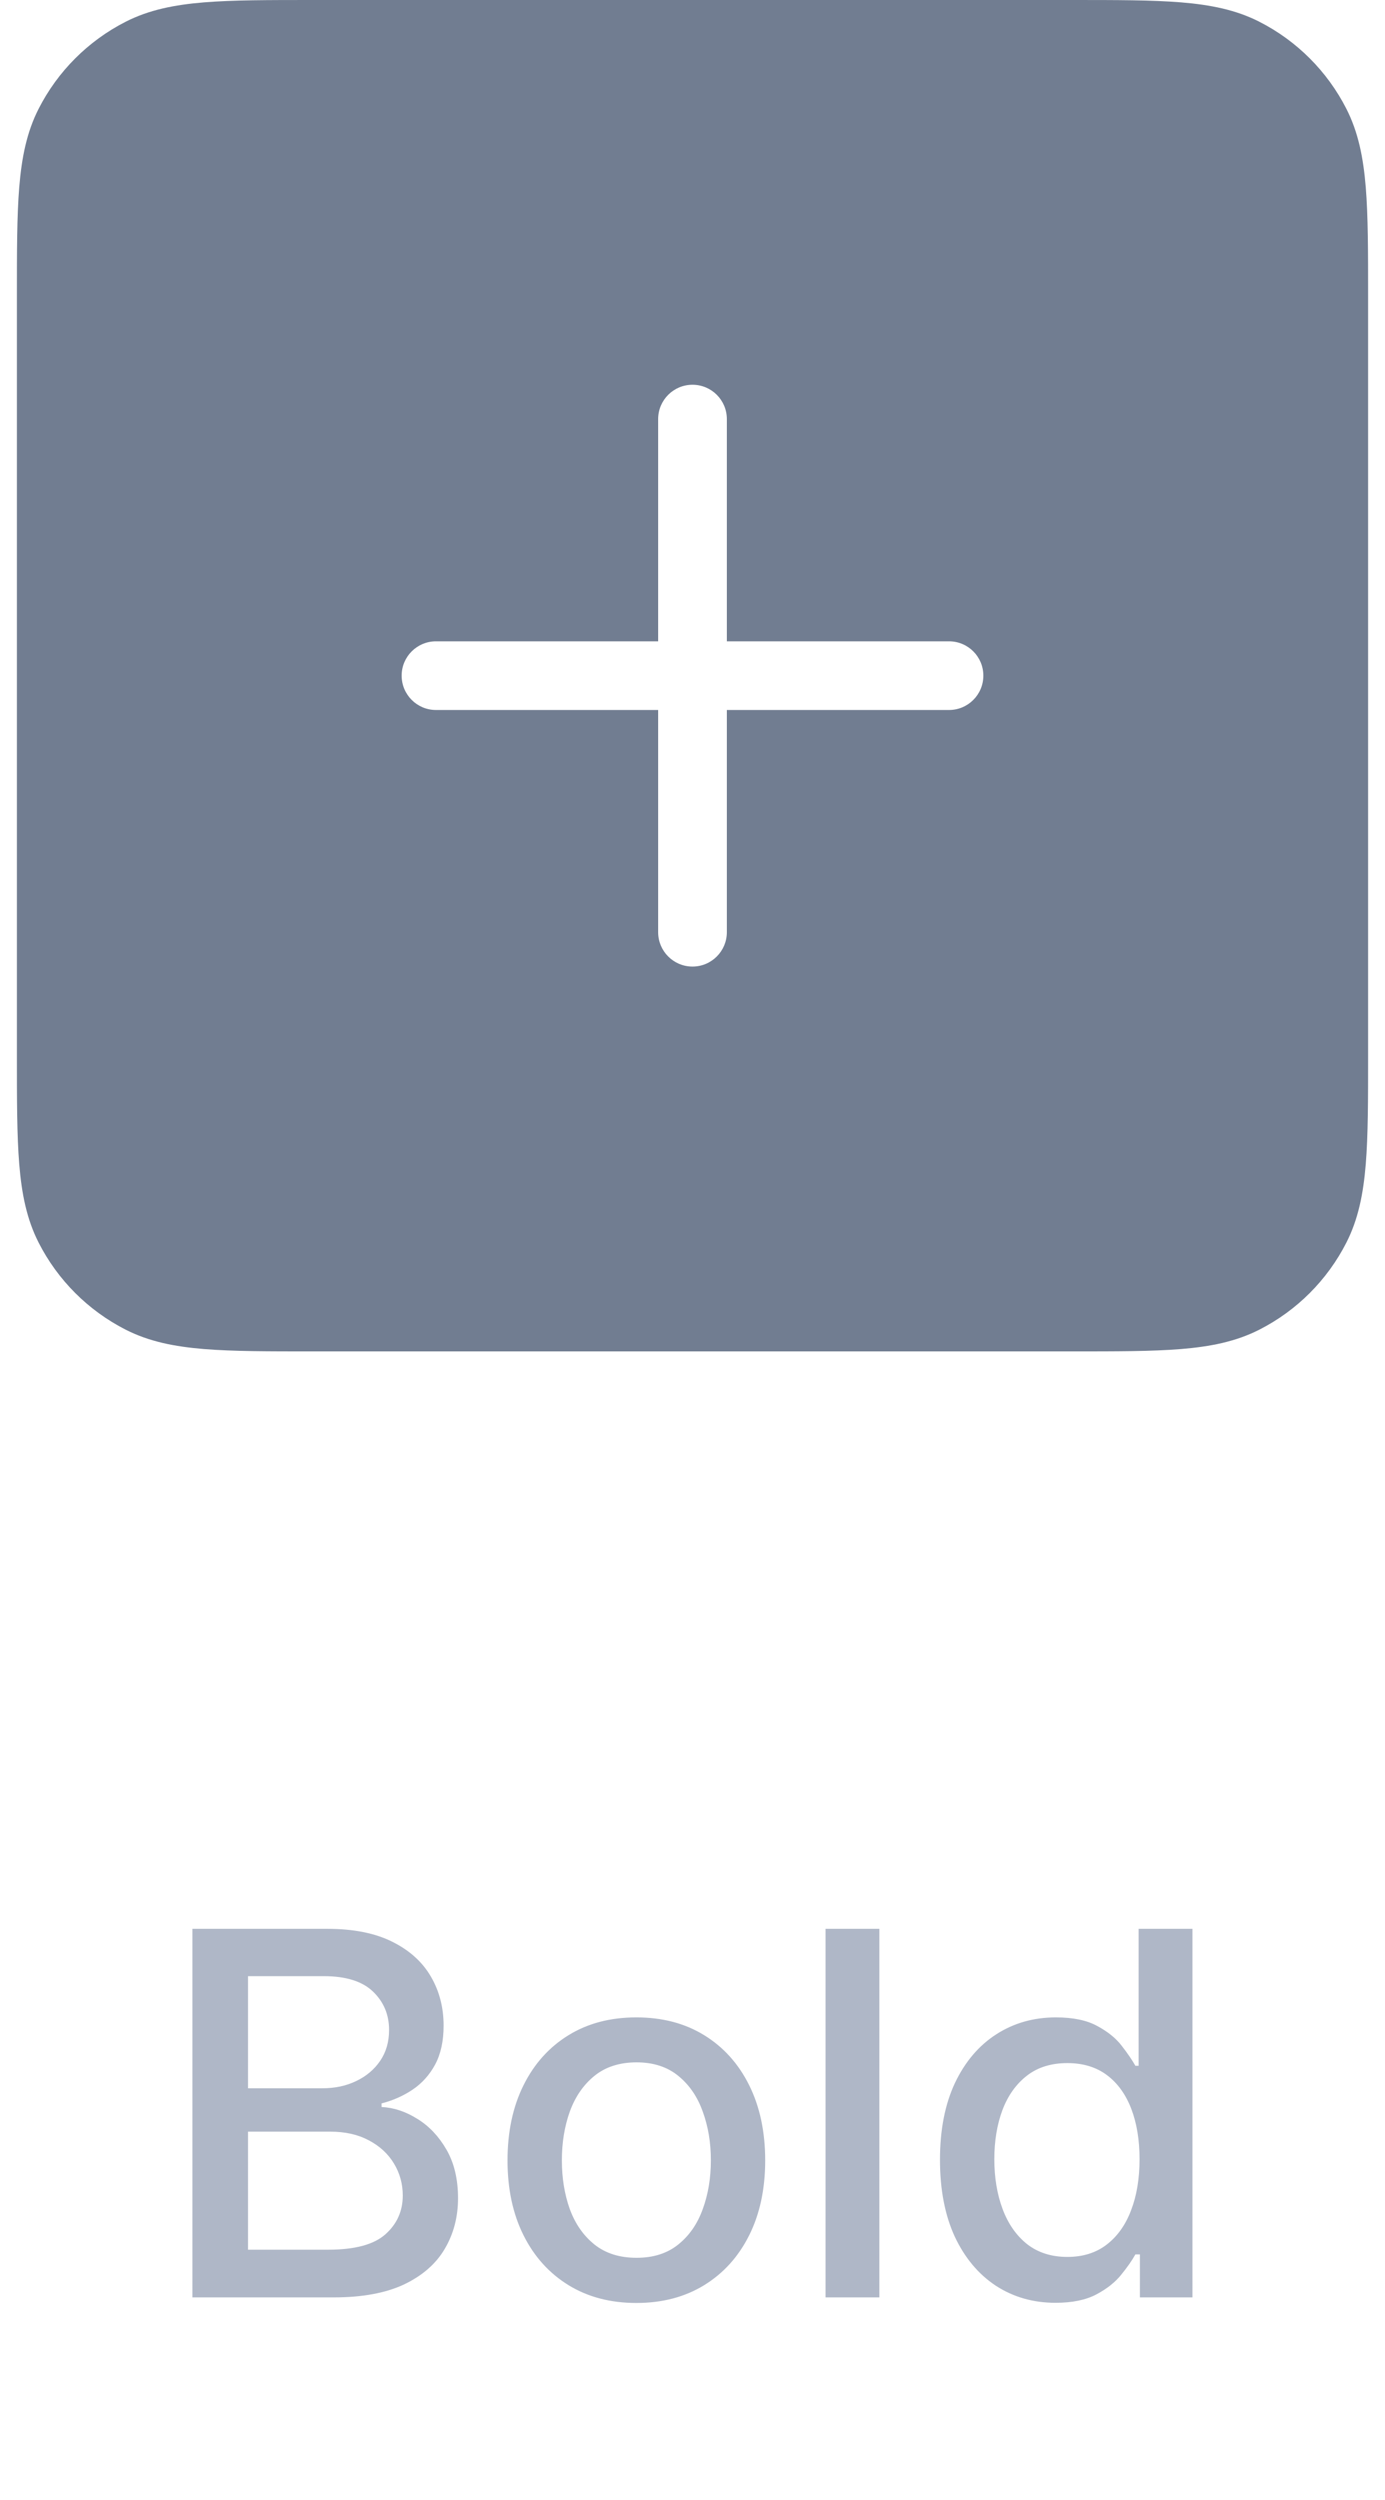 <svg width="41" height="74" viewBox="0 0 41 74" fill="none" xmlns="http://www.w3.org/2000/svg">
<path fill-rule="evenodd" clip-rule="evenodd" d="M9.283 1.88001e-07H31.717C33.047 -8.34658e-06 34.106 -1.52325e-05 34.962 0.07C35.839 0.142 36.59 0.292 37.279 0.643C38.389 1.208 39.292 2.111 39.857 3.221C40.208 3.91 40.358 4.661 40.43 5.538C40.5 6.394 40.5 7.453 40.5 8.783V31.217C40.5 32.547 40.5 33.606 40.43 34.462C40.358 35.339 40.208 36.09 39.857 36.779C39.292 37.889 38.389 38.792 37.279 39.357C36.59 39.708 35.839 39.858 34.962 39.93C34.106 40 33.047 40 31.717 40H9.283C7.953 40 6.894 40 6.038 39.93C5.161 39.858 4.41 39.708 3.721 39.357C2.611 38.792 1.708 37.889 1.143 36.779C0.792 36.09 0.642 35.339 0.57 34.462C0.5 33.606 0.5 32.547 0.5 31.217V8.783C0.5 7.453 0.5 6.394 0.57 5.538C0.642 4.661 0.792 3.91 1.143 3.221C1.708 2.111 2.611 1.208 3.721 0.643C4.41 0.292 5.161 0.142 6.038 0.07C6.894 -1.52325e-05 7.953 -8.34658e-06 9.283 1.88001e-07ZM6.204 2.097C5.453 2.158 4.999 2.274 4.644 2.455C3.917 2.826 3.326 3.417 2.955 4.144C2.774 4.499 2.658 4.953 2.597 5.704C2.535 6.467 2.534 7.443 2.534 8.827V31.173C2.534 32.557 2.535 33.533 2.597 34.296C2.658 35.047 2.774 35.501 2.955 35.856C3.326 36.583 3.917 37.174 4.644 37.545C4.999 37.726 5.453 37.842 6.204 37.903C6.967 37.965 7.943 37.966 9.327 37.966H31.673C33.057 37.966 34.033 37.965 34.796 37.903C35.547 37.842 36.001 37.726 36.356 37.545C37.083 37.174 37.674 36.583 38.045 35.856C38.226 35.501 38.342 35.047 38.403 34.296C38.465 33.533 38.466 32.557 38.466 31.173V8.827C38.466 7.443 38.465 6.467 38.403 5.704C38.342 4.953 38.226 4.499 38.045 4.144C37.674 3.417 37.083 2.826 36.356 2.455C36.001 2.274 35.547 2.158 34.796 2.097C34.033 2.035 33.057 2.034 31.673 2.034H9.327C7.943 2.034 6.967 2.035 6.204 2.097Z" fill="#717D91"/>
<path fill-rule="evenodd" clip-rule="evenodd" d="M2.049 3.681C1.517 4.725 1.517 6.092 1.517 8.826V31.171C1.517 33.905 1.517 35.272 2.049 36.316C2.517 37.235 3.264 37.981 4.182 38.449C5.226 38.981 6.593 38.981 9.327 38.981H31.673C34.407 38.981 35.774 38.981 36.818 38.449C37.736 37.981 38.483 37.235 38.951 36.316C39.483 35.272 39.483 33.905 39.483 31.171V8.826C39.483 6.092 39.483 4.725 38.951 3.681C38.483 2.762 37.736 2.015 36.818 1.547C35.774 1.015 34.407 1.015 31.673 1.015H9.327C6.593 1.015 5.226 1.015 4.182 1.547C3.264 2.015 2.517 2.762 2.049 3.681ZM21.517 12.405C21.517 11.844 21.062 11.388 20.5 11.388C19.938 11.388 19.483 11.844 19.483 12.405V18.982H12.907C12.345 18.982 11.89 19.437 11.89 19.998C11.89 20.56 12.345 21.015 12.907 21.015H19.483V27.592C19.483 28.153 19.938 28.609 20.5 28.609C21.062 28.609 21.517 28.153 21.517 27.592V21.015H28.093C28.655 21.015 29.11 20.56 29.11 19.998C29.11 19.437 28.655 18.982 28.093 18.982H21.517V12.405Z" fill="#717D91"/>
<path d="M5.696 68V57.091H9.691C10.465 57.091 11.106 57.219 11.614 57.474C12.122 57.727 12.502 58.069 12.754 58.502C13.006 58.932 13.132 59.417 13.132 59.957C13.132 60.411 13.049 60.795 12.882 61.107C12.715 61.416 12.491 61.665 12.211 61.853C11.934 62.038 11.628 62.173 11.295 62.258V62.364C11.657 62.382 12.01 62.499 12.355 62.716C12.703 62.929 12.99 63.233 13.217 63.627C13.445 64.021 13.559 64.5 13.559 65.065C13.559 65.623 13.427 66.123 13.164 66.567C12.905 67.007 12.504 67.357 11.96 67.617C11.417 67.872 10.723 68 9.878 68H5.696ZM7.342 66.588H9.718C10.506 66.588 11.071 66.436 11.412 66.13C11.753 65.825 11.923 65.443 11.923 64.985C11.923 64.641 11.836 64.325 11.662 64.037C11.488 63.749 11.24 63.52 10.916 63.35C10.597 63.179 10.217 63.094 9.776 63.094H7.342V66.588ZM7.342 61.81H9.547C9.917 61.81 10.249 61.739 10.543 61.597C10.842 61.455 11.078 61.256 11.252 61.001C11.43 60.742 11.518 60.436 11.518 60.084C11.518 59.633 11.36 59.255 11.044 58.95C10.728 58.645 10.243 58.492 9.59 58.492H7.342V61.81ZM18.838 68.165C18.071 68.165 17.402 67.989 16.83 67.638C16.258 67.286 15.814 66.794 15.498 66.162C15.182 65.53 15.024 64.791 15.024 63.946C15.024 63.098 15.182 62.355 15.498 61.72C15.814 61.084 16.258 60.591 16.83 60.239C17.402 59.887 18.071 59.712 18.838 59.712C19.605 59.712 20.275 59.887 20.846 60.239C21.418 60.591 21.862 61.084 22.178 61.72C22.494 62.355 22.652 63.098 22.652 63.946C22.652 64.791 22.494 65.53 22.178 66.162C21.862 66.794 21.418 67.286 20.846 67.638C20.275 67.989 19.605 68.165 18.838 68.165ZM18.844 66.828C19.341 66.828 19.753 66.697 20.079 66.434C20.406 66.171 20.648 65.821 20.804 65.385C20.964 64.948 21.044 64.467 21.044 63.941C21.044 63.419 20.964 62.94 20.804 62.503C20.648 62.062 20.406 61.709 20.079 61.443C19.753 61.176 19.341 61.043 18.844 61.043C18.343 61.043 17.927 61.176 17.597 61.443C17.27 61.709 17.027 62.062 16.867 62.503C16.711 62.94 16.633 63.419 16.633 63.941C16.633 64.467 16.711 64.948 16.867 65.385C17.027 65.821 17.27 66.171 17.597 66.434C17.927 66.697 18.343 66.828 18.844 66.828ZM26.032 57.091V68H24.439V57.091H26.032ZM31.246 68.16C30.586 68.16 29.996 67.991 29.478 67.654C28.963 67.313 28.558 66.828 28.263 66.2C27.972 65.567 27.826 64.809 27.826 63.925C27.826 63.041 27.974 62.284 28.268 61.656C28.567 61.027 28.975 60.546 29.494 60.212C30.012 59.879 30.6 59.712 31.257 59.712C31.765 59.712 32.173 59.797 32.482 59.967C32.794 60.134 33.036 60.33 33.206 60.553C33.38 60.777 33.515 60.974 33.611 61.145H33.707V57.091H35.3V68H33.744V66.727H33.611C33.515 66.901 33.377 67.1 33.196 67.323C33.018 67.547 32.773 67.743 32.461 67.909C32.148 68.076 31.743 68.16 31.246 68.16ZM31.598 66.802C32.056 66.802 32.443 66.681 32.759 66.439C33.078 66.194 33.32 65.855 33.483 65.422C33.65 64.989 33.734 64.484 33.734 63.909C33.734 63.341 33.652 62.844 33.489 62.418C33.325 61.992 33.086 61.659 32.77 61.422C32.453 61.184 32.063 61.065 31.598 61.065C31.118 61.065 30.719 61.189 30.399 61.438C30.08 61.686 29.838 62.025 29.675 62.455C29.515 62.885 29.435 63.369 29.435 63.909C29.435 64.456 29.517 64.948 29.68 65.385C29.843 65.821 30.085 66.168 30.404 66.423C30.728 66.675 31.125 66.802 31.598 66.802Z" fill="#AFB7C7"/>
</svg>
